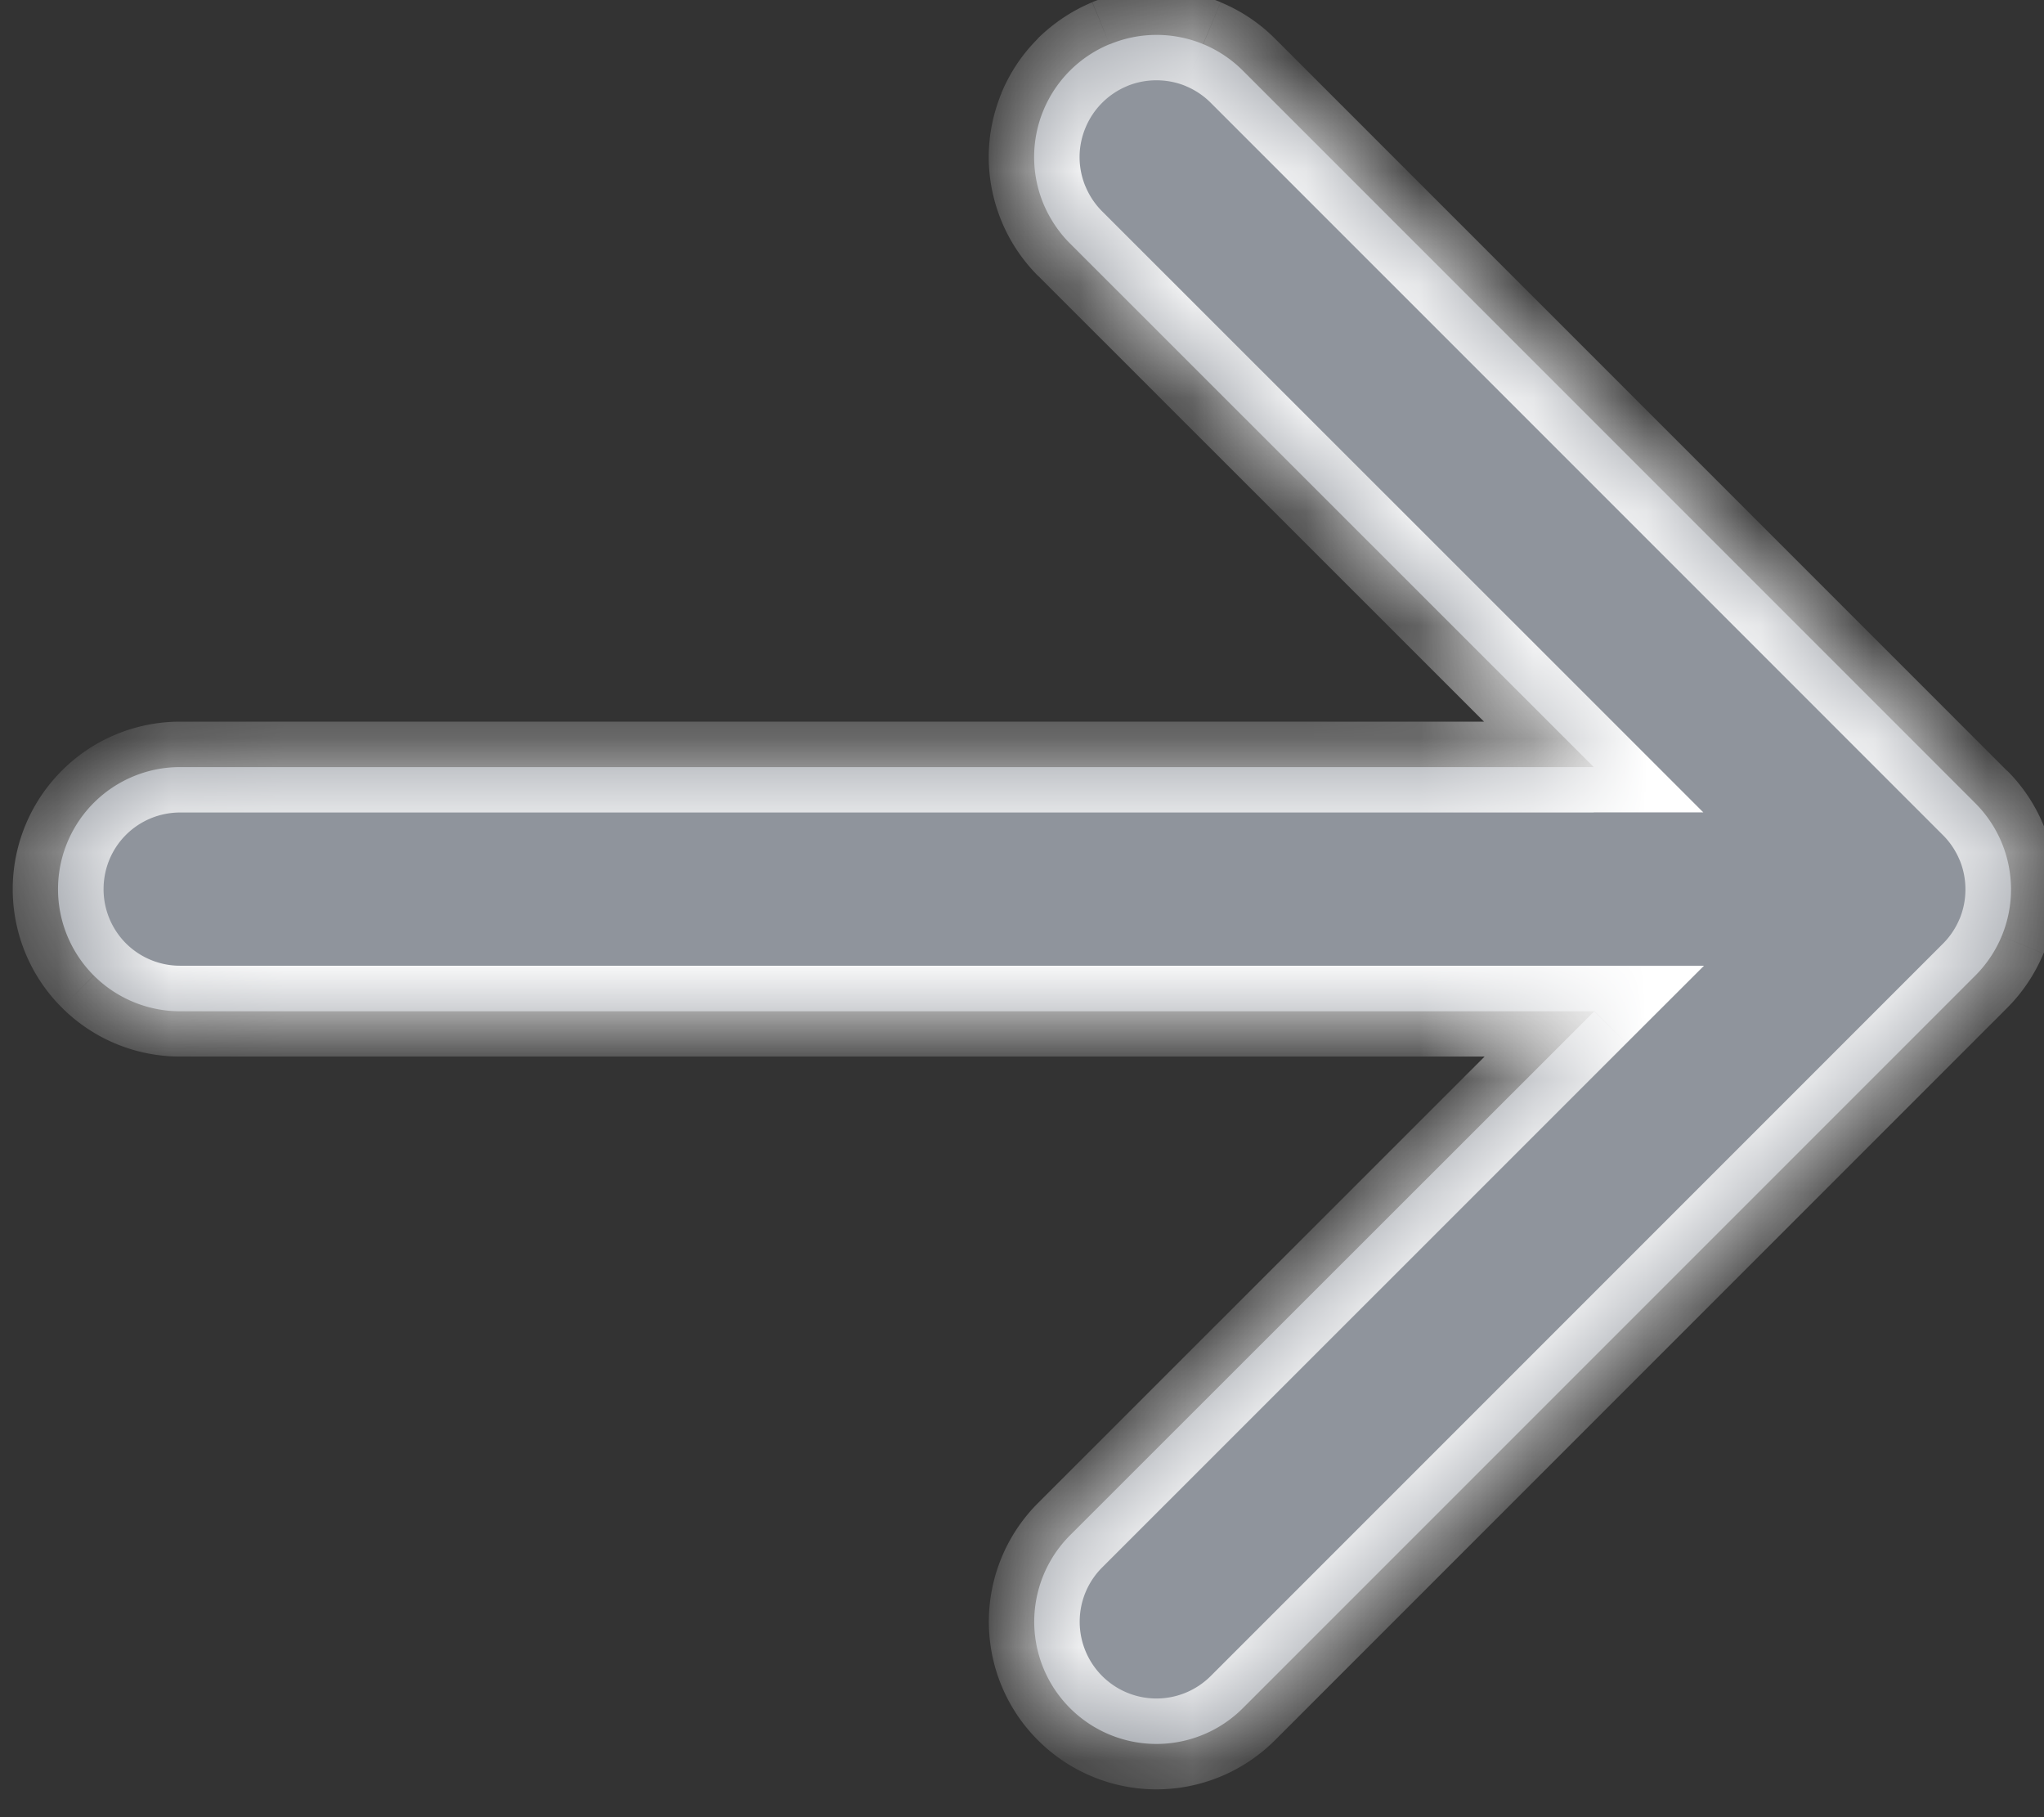 <svg width="18" height="16" fill="none" xmlns="http://www.w3.org/2000/svg"><rect width="100%" height="100%" fill="#333333" stroke="none"/><mask id="a" fill="#fff"><path fill-rule="evenodd" clip-rule="evenodd" d="M9.772.389a1.075 1.075 0 00-.583 1.406c.055.13.134.25.234.349l4.612 4.61H1.586a1.075 1.075 0 100 2.15H14.04l-4.617 4.614a1.076 1.076 0 001.522 1.522l6.448-6.448a1.073 1.073 0 000-1.522L10.945.622A1.074 1.074 0 009.772.39z"/></mask><path fill-rule="evenodd" clip-rule="evenodd" d="M9.772.389a1.075 1.075 0 00-.583 1.406c.055.13.134.25.234.349l4.612 4.61H1.586a1.075 1.075 0 100 2.15H14.04l-4.617 4.614a1.076 1.076 0 001.522 1.522l6.448-6.448a1.073 1.073 0 000-1.522L10.945.622A1.074 1.074 0 009.772.39z" fill="#8F949C"/><path d="M9.423.622l.283.284V.905L9.423.622zm.35-.233l-.154-.37.153.37zM9.188.97L8.82.818l.37.153zm.234 1.173l.283-.283-.283.283zm4.612 4.61v.4H15l-.683-.683-.283.283zM.826 7.069l-.282-.283.282.283zm0 1.52l-.282.282.282-.283zm13.214.314l.282.283.684-.683h-.966v.4zm-4.617 4.615l-.283-.283.283.283zm0 1.522l-.283.282.283-.282zm1.522 0l.283.282-.283-.282zm6.448-6.448l-.283-.283.283.283zm.233-.35l-.37-.152.37.153zm-.233-1.172l-.283.283.283-.283zM10.945.622l-.283.283.283-.283zm-.35-.233l.154-.37-.153.37zm-.889.516a.675.675 0 01.22-.147L9.618.02c-.18.075-.342.184-.48.32l.567.566zm-.147.22a.674.674 0 01.147-.22L9.14.34c-.138.137-.247.3-.321.479l.739.307zm-.052.258c0-.089.018-.176.052-.258L8.82.818c-.074.18-.113.371-.113.565h.8zm.052.259a.675.675 0 01-.052-.259h-.8c0 .194.039.386.113.565l.739-.306zm.147.219a.675.675 0 01-.147-.22l-.739.307c.074.18.183.342.32.48l.566-.567zm4.612 4.61l-4.612-4.61-.566.566 4.612 4.61.566-.566zm-12.732.683h12.449v-.8H1.586v.8zm-.477.197a.675.675 0 01.477-.197v-.8c-.39 0-.766.155-1.042.432l.565.566zm-.197.478c0-.18.07-.351.197-.478l-.565-.565a1.475 1.475 0 00-.432 1.043h.8zm.197.477a.675.675 0 01-.197-.477h-.8c0 .39.155.766.432 1.042l.565-.565zm.477.197a.675.675 0 01-.477-.197l-.565.565c.276.277.651.432 1.042.432v-.8zm12.454 0H1.586v.8H14.04v-.8zm-4.334 5.298l4.616-4.615-.565-.566-4.617 4.615.566.566zm-.198.478c0-.18.071-.351.198-.478l-.566-.566a1.476 1.476 0 00-.432 1.044h.8zm.198.478a.676.676 0 01-.198-.478h-.8c0 .391.155.767.432 1.043l.566-.565zm.478.198a.676.676 0 01-.478-.198l-.566.565c.277.277.653.433 1.044.433v-.8zm.478-.198a.676.676 0 01-.478.198v.8c.391 0 .767-.156 1.044-.433l-.566-.565zm6.448-6.448l-6.448 6.448.566.565 6.447-6.447-.565-.566zm.147-.22a.675.675 0 01-.147.22l.565.566c.137-.137.246-.3.32-.479l-.738-.306zm.051-.258a.675.675 0 01-.051.259l.739.306c.074-.179.112-.371.112-.565h-.8zm-.051-.259c.034.082.051.17.051.259h.8c0-.194-.038-.386-.112-.565l-.74.306zm-.147-.219a.675.675 0 01.147.22l.739-.307a1.474 1.474 0 00-.32-.48l-.566.567zM10.662.905l6.448 6.448.565-.566L11.228.34l-.566.565zm-.22-.147a.675.675 0 01.22.147l.566-.565a1.474 1.474 0 00-.479-.32l-.306.738zm-.258-.051c.089 0 .177.017.259.051l.306-.739a1.474 1.474 0 00-.565-.112v.8zm-.259.051a.675.675 0 01.259-.051v-.8c-.194 0-.386.038-.565.112l.306.74z" fill="#fff" mask="url(#a)"/></svg>